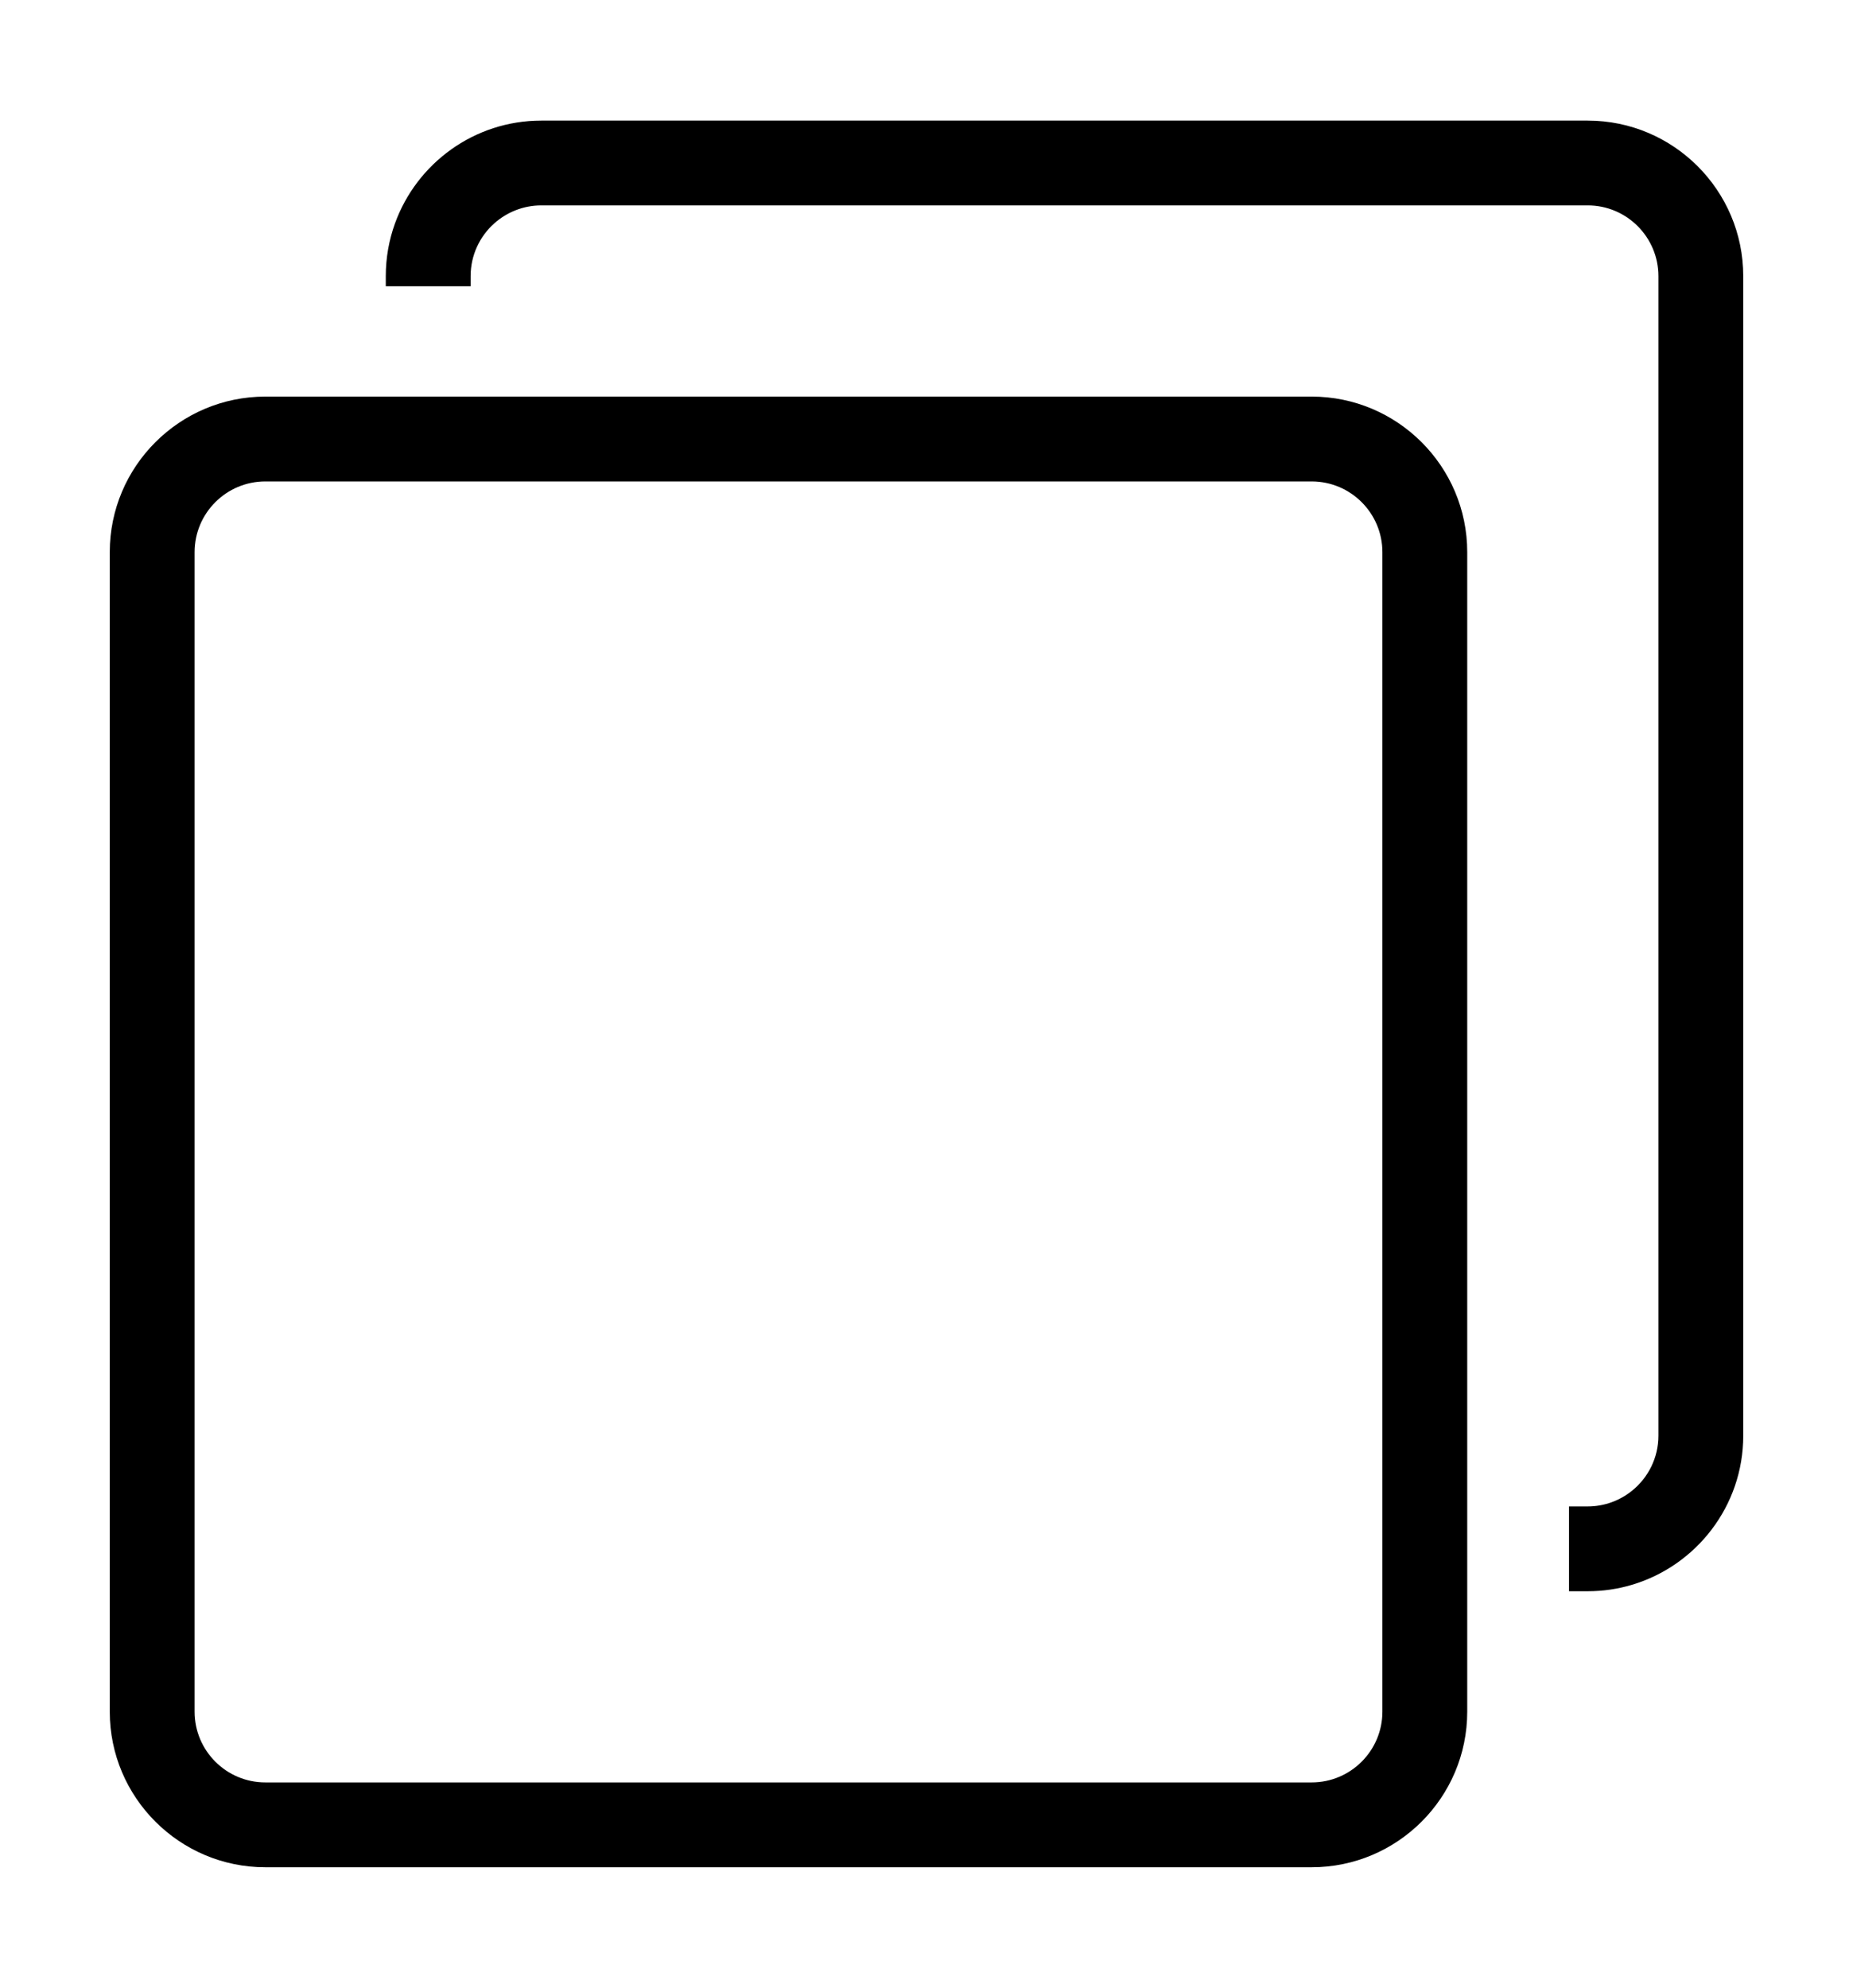 <?xml version="1.0" encoding="utf-8"?>
<!-- Generator: Adobe Illustrator 16.0.3, SVG Export Plug-In . SVG Version: 6.00 Build 0)  -->
<!DOCTYPE svg PUBLIC "-//W3C//DTD SVG 1.1//EN" "http://www.w3.org/Graphics/SVG/1.1/DTD/svg11.dtd">
<svg version="1.1" id="Слой_1" xmlns="http://www.w3.org/2000/svg" xmlns:xlink="http://www.w3.org/1999/xlink" x="0px" y="0px"
	 width="471.992px" height="506.313px" viewBox="0 0 471.992 506.313" enable-background="new 0 0 471.992 506.313"
	 xml:space="preserve">
<g>
	<path d="M404.416,30.717h-266.53c-17.13,0-31.75,10.92-37.27,26.17c-1.52,4.2-2.35,8.73-2.35,13.45v2.58h21.61v-2.58
		c0-5.35,2.33-10.15,6.03-13.45c3.19-2.83,7.39-4.57,11.98-4.57h266.53c9.94,0,18.01,8.08,18.01,18.02v295.339
		c0,5.671-2.63,10.73-6.729,14.03c-3.09,2.49-7.01,3.99-11.28,3.99h-4.76v21.6h4.76c3.91,0,7.7-0.569,11.28-1.64
		c16.359-4.87,28.34-20.06,28.34-37.98V70.337C444.036,48.487,426.255,30.717,404.416,30.717z"/>
	<path d="M334.111,475.6H67.578c-21.842,0-39.619-17.777-39.619-39.621V140.634c0-21.842,17.777-39.619,39.619-39.619h266.531
		c21.844,0,39.621,17.777,39.621,39.619v295.345C373.73,457.823,355.953,475.6,334.111,475.6z M67.578,122.625
		c-9.934,0-18.008,8.076-18.008,18.009v295.345c0,9.934,8.074,18.01,18.008,18.01h266.531c9.934,0,18.01-8.076,18.01-18.01V140.634
		c0-9.933-8.076-18.009-18.01-18.009H67.578z"/>
</g>
</svg>
